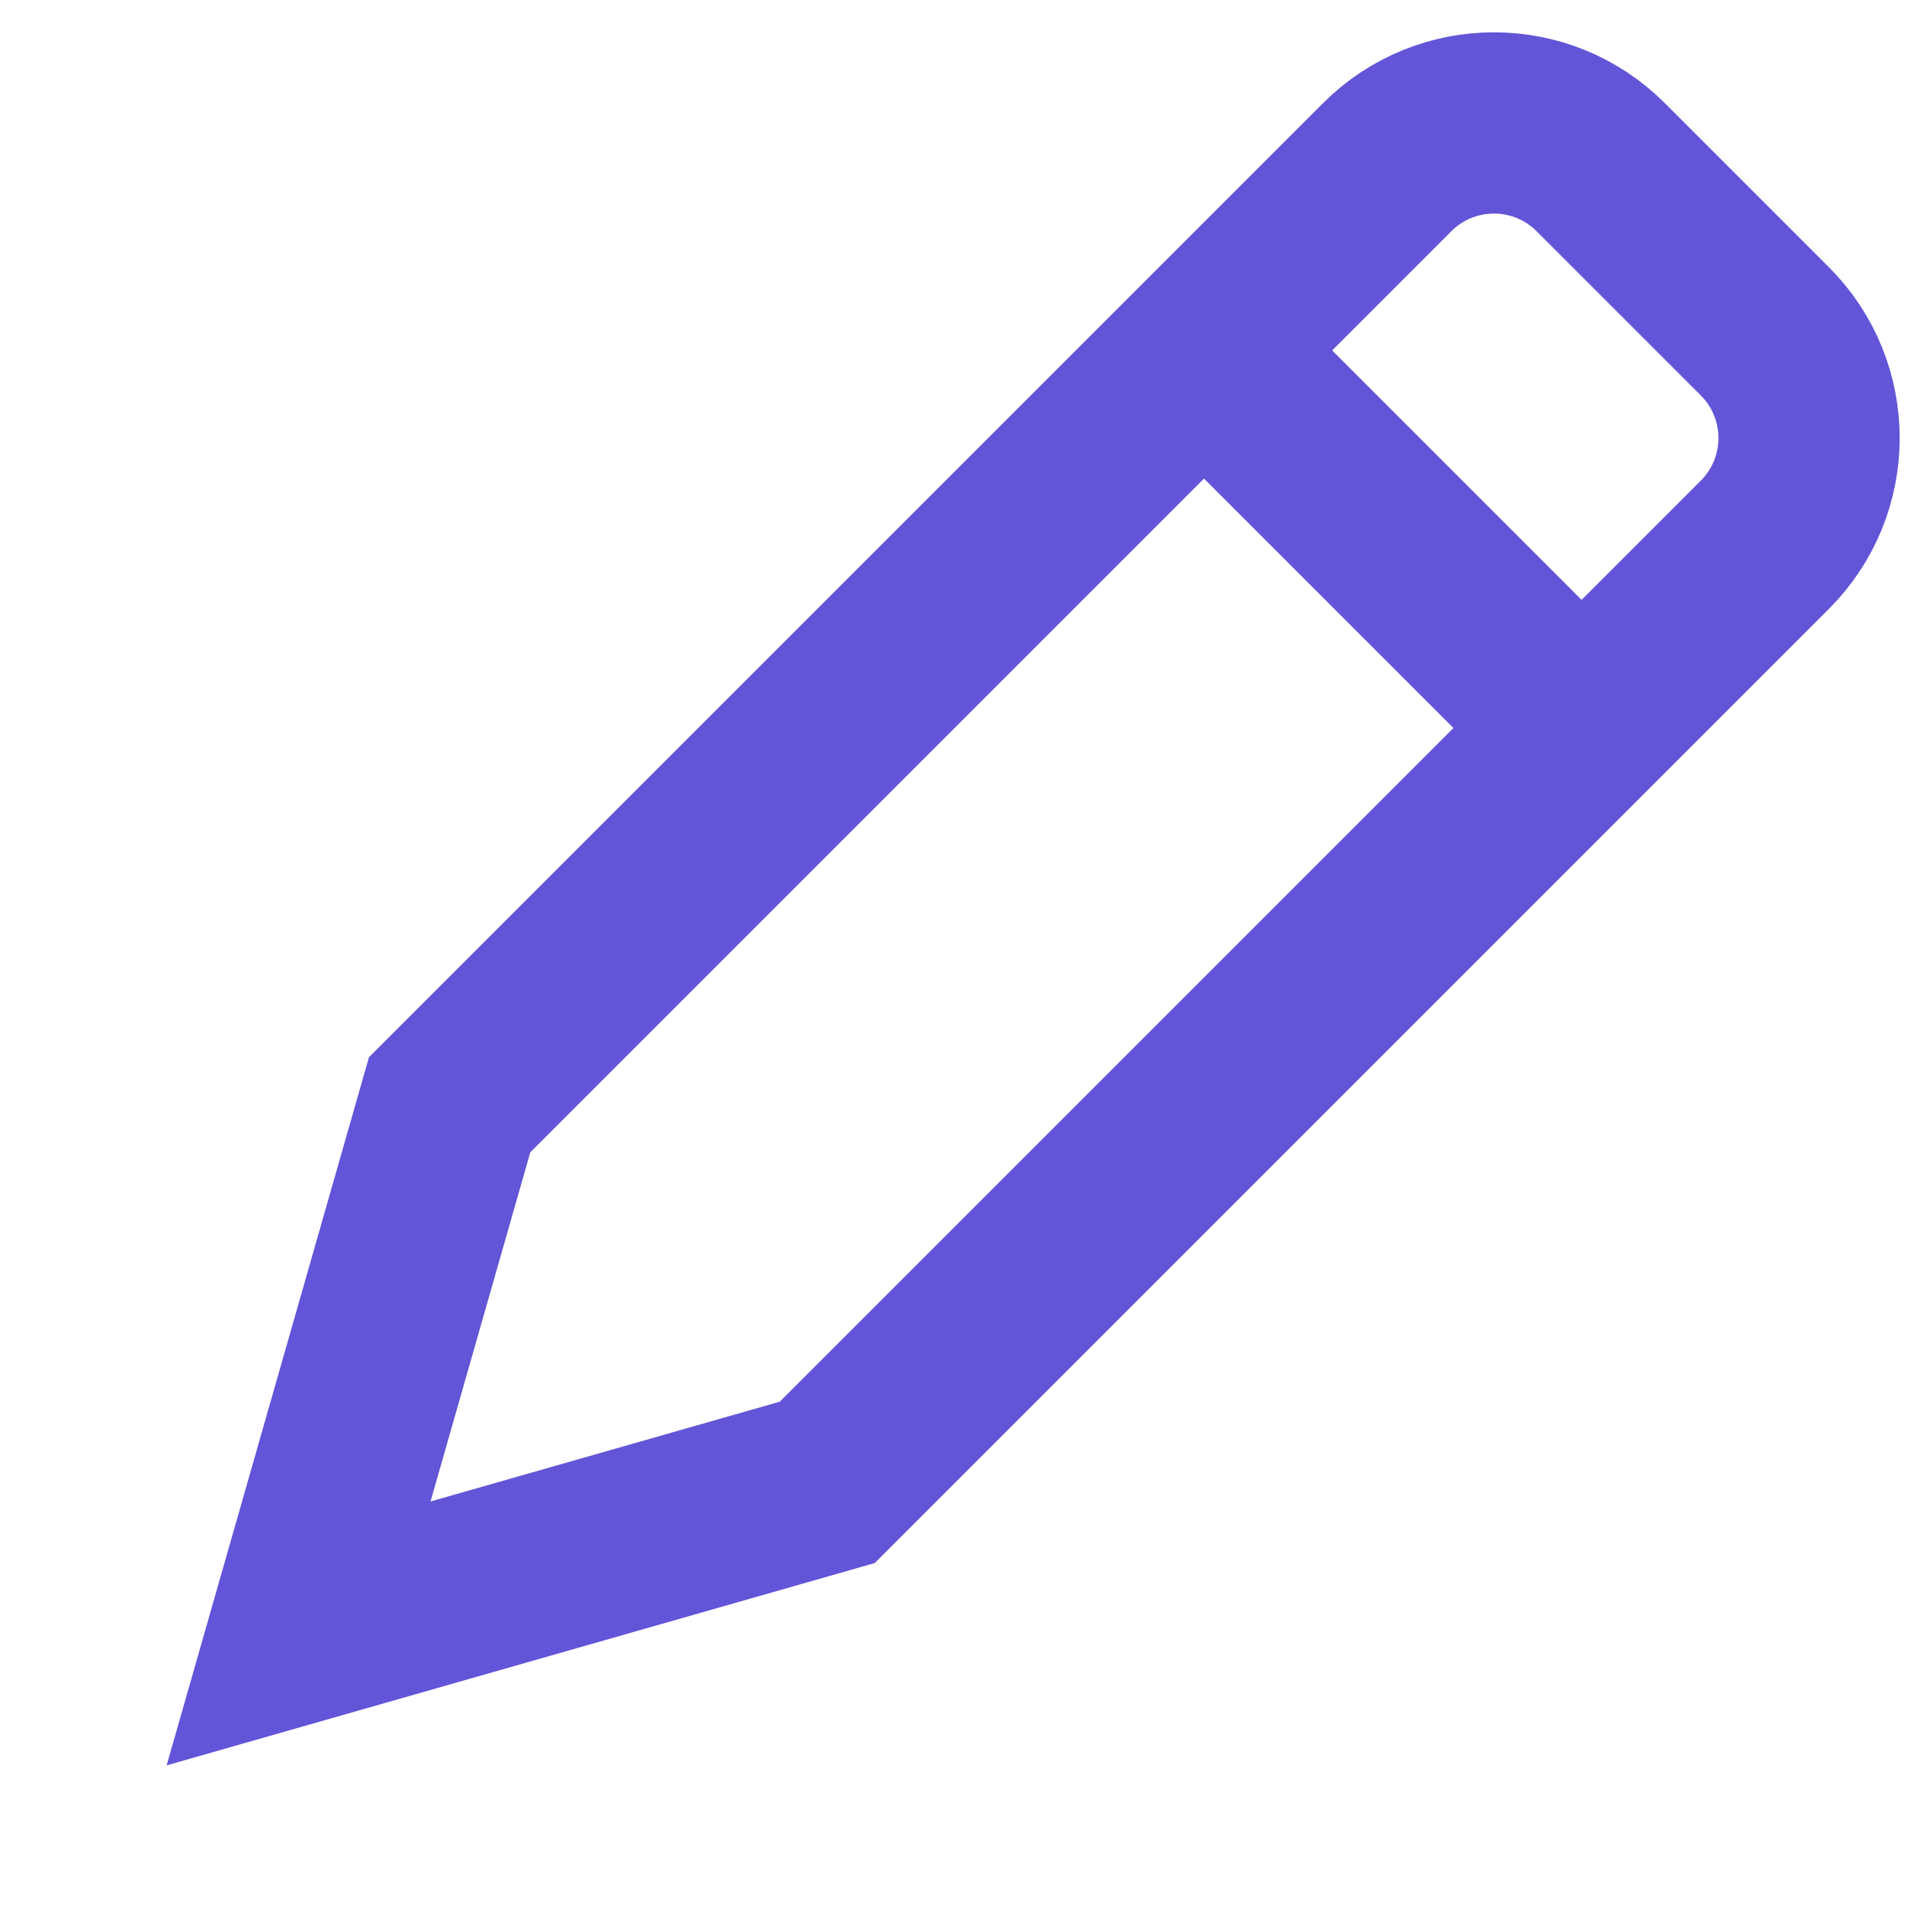 <svg width="11" height="11" viewBox="0 0 11 11" fill="none" xmlns="http://www.w3.org/2000/svg">
    <path d="M6.855 1.995L9.005 4.145" stroke="#6355D8" stroke-width="1.032" stroke-miterlimit="10"/>
    <path d="M4.71 8.44L1.7 9.3L2.56 6.29L7.898 0.952C8.234 0.616 8.778 0.616 9.114 0.952L10.048 1.886C10.384 2.222 10.384 2.766 10.048 3.102L4.71 8.44Z" stroke="#6355D8" stroke-width="1.032" stroke-miterlimit="10" stroke-linecap="round"/>
</svg>
